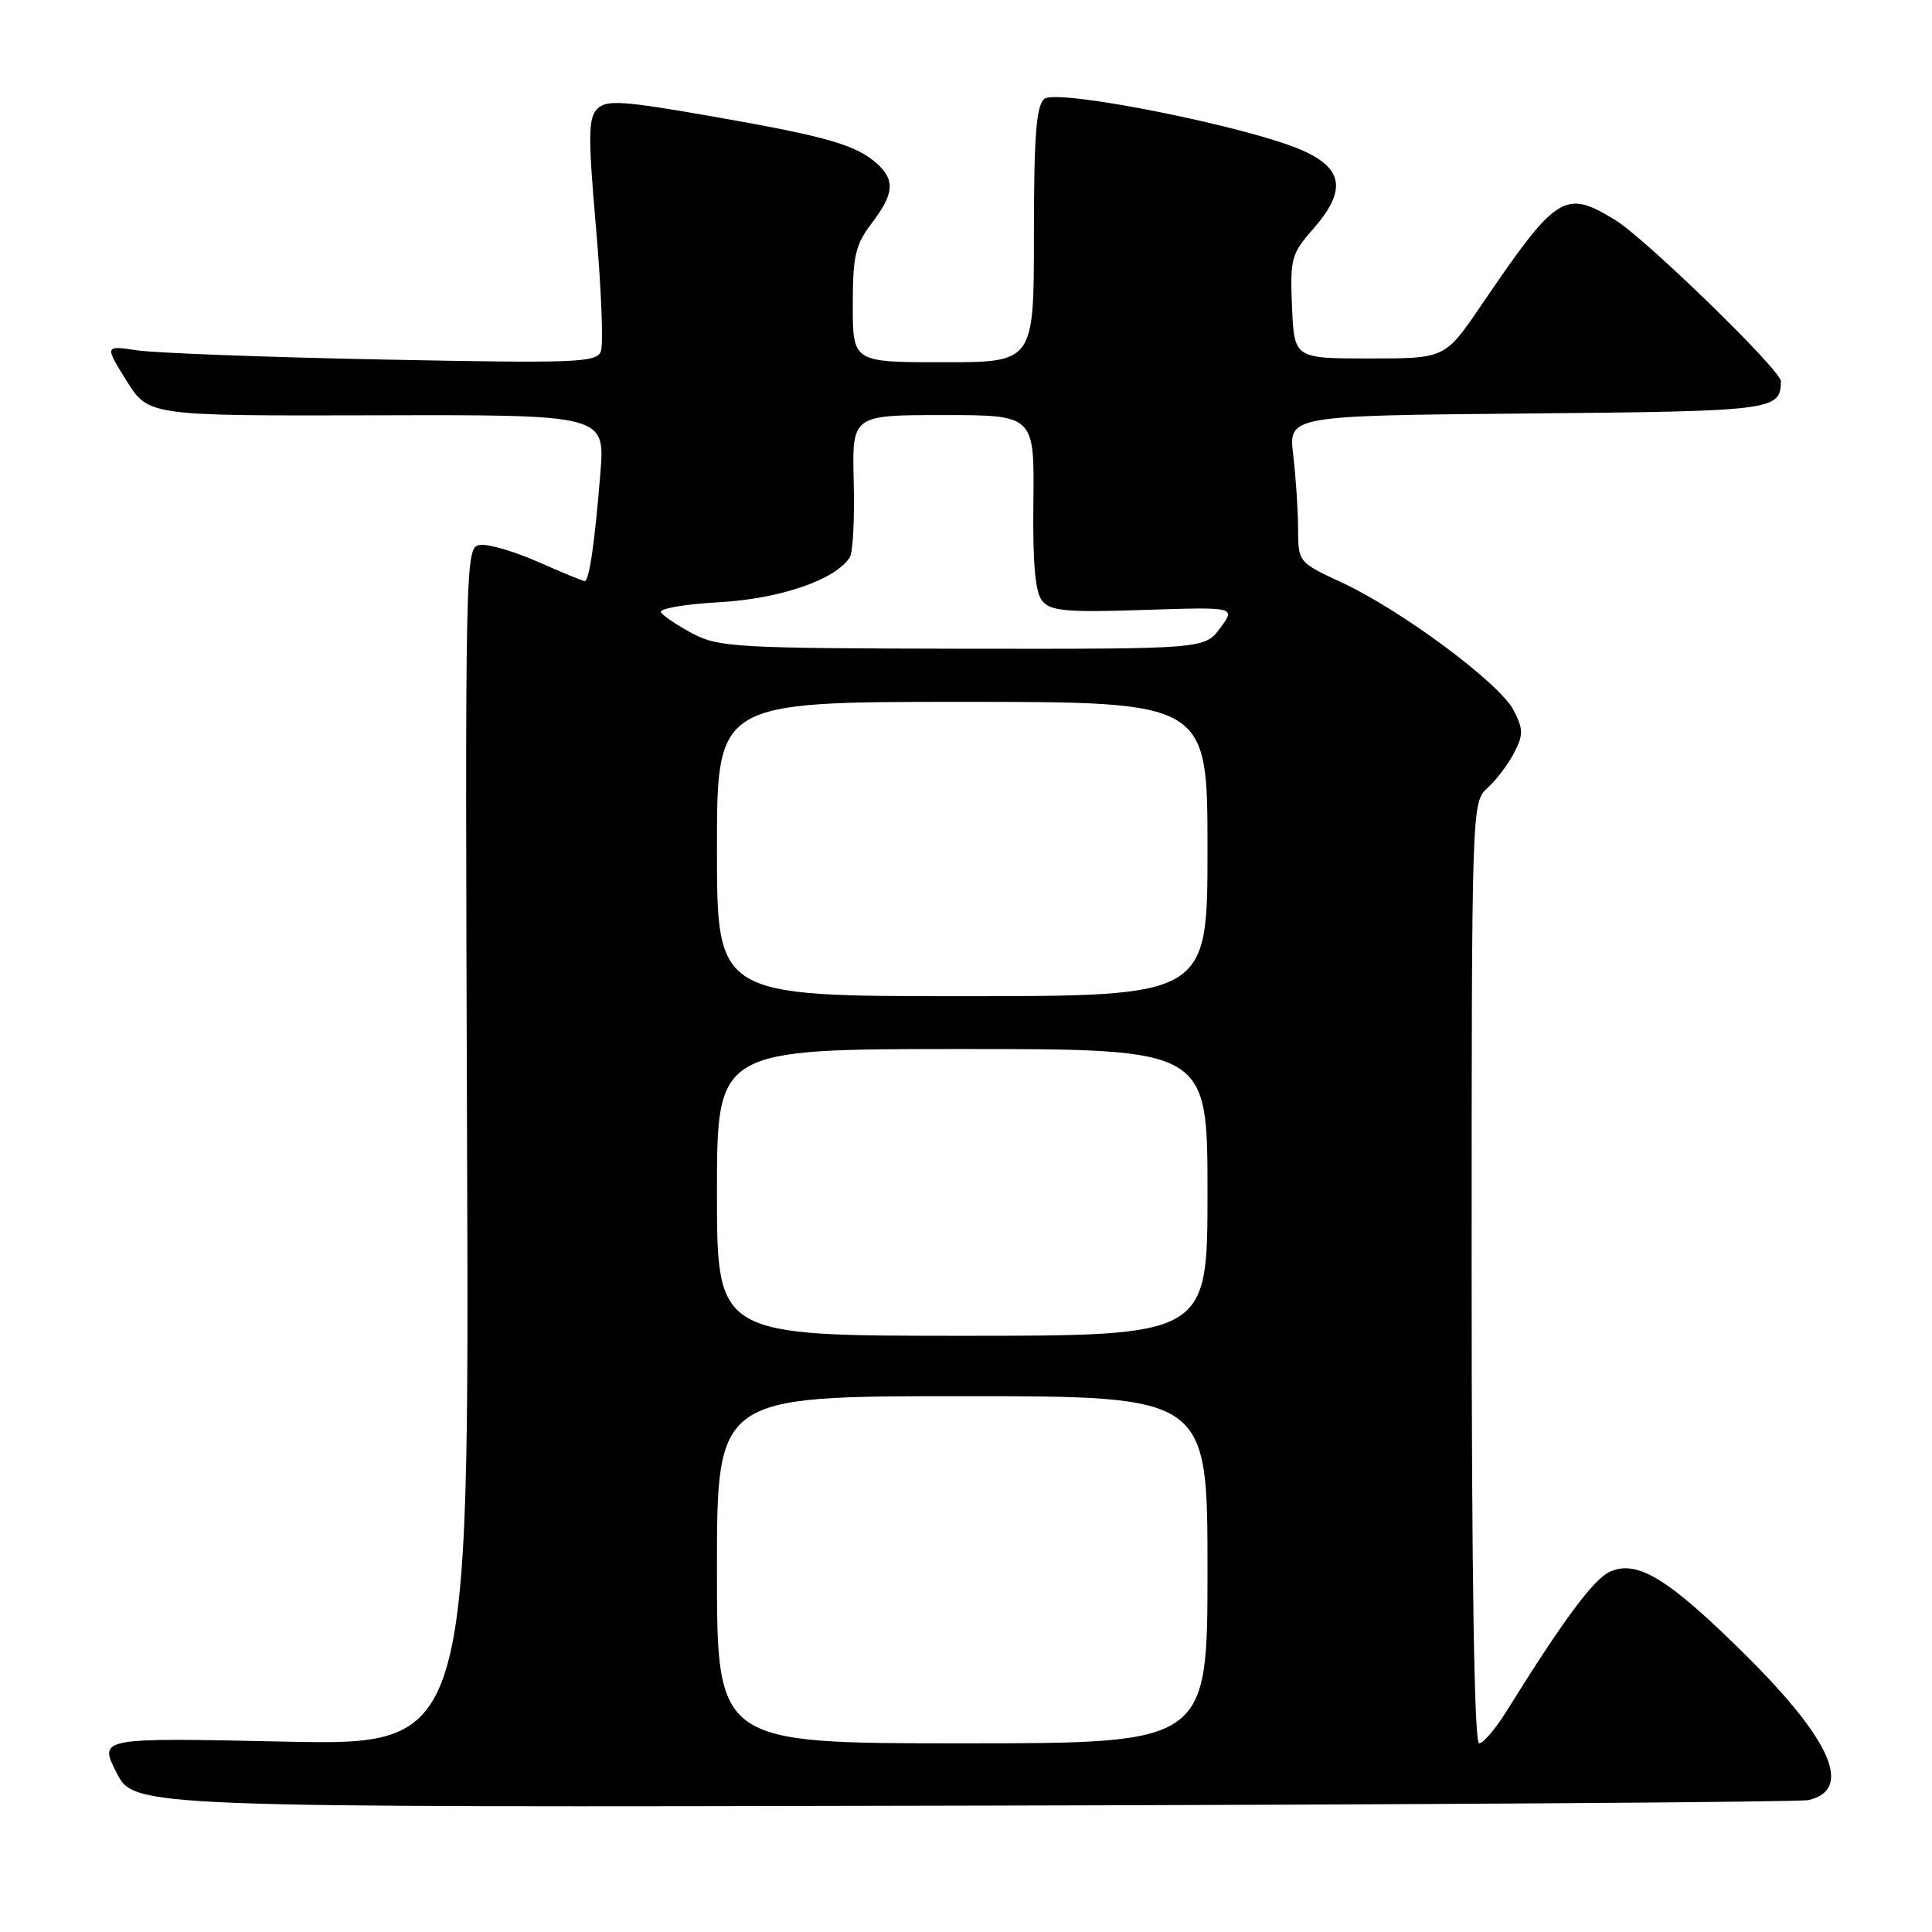 <?xml version="1.0" encoding="UTF-8" standalone="no"?>
<!DOCTYPE svg PUBLIC "-//W3C//DTD SVG 1.1//EN" "http://www.w3.org/Graphics/SVG/1.1/DTD/svg11.dtd" >
<svg xmlns="http://www.w3.org/2000/svg" xmlns:xlink="http://www.w3.org/1999/xlink" version="1.1" viewBox="0 0 256 256">
 <g >
 <path fill="currentColor"
d=" M 239.64 238.52 C 245.55 237.14 242.70 230.60 231.23 219.23 C 221.06 209.15 216.93 206.62 213.30 208.27 C 211.14 209.26 207.11 214.71 199.62 226.75 C 198.16 229.09 196.53 231.00 195.99 231.00 C 195.35 231.00 195.00 209.02 195.00 168.65 C 195.00 106.57 195.01 106.30 197.10 104.41 C 198.26 103.36 199.85 101.27 200.63 99.75 C 201.87 97.35 201.86 96.62 200.54 94.08 C 198.70 90.52 185.70 80.86 177.80 77.19 C 172.02 74.50 172.02 74.50 172.00 70.00 C 171.99 67.53 171.70 63.16 171.36 60.29 C 170.73 55.08 170.73 55.08 202.40 54.79 C 235.09 54.49 235.92 54.38 235.98 50.52 C 236.01 49.08 218.03 31.60 213.99 29.13 C 207.31 25.06 206.30 25.72 196.24 40.50 C 191.47 47.50 191.47 47.50 181.49 47.50 C 171.50 47.50 171.50 47.50 171.20 40.69 C 170.93 34.32 171.10 33.64 173.95 30.40 C 178.44 25.29 178.05 22.35 172.56 19.92 C 165.45 16.78 140.06 11.71 138.38 13.10 C 137.31 13.99 137.00 17.97 137.00 31.12 C 137.00 48.00 137.00 48.00 125.00 48.00 C 113.00 48.00 113.00 48.00 113.00 40.43 C 113.00 33.90 113.34 32.42 115.50 29.59 C 118.45 25.72 118.63 23.88 116.25 21.72 C 113.47 19.21 109.65 18.10 94.64 15.47 C 82.48 13.34 80.37 13.20 79.15 14.42 C 77.94 15.64 77.91 17.96 78.99 30.37 C 79.68 38.37 79.97 45.65 79.62 46.56 C 79.04 48.05 76.38 48.15 50.74 47.64 C 35.21 47.33 20.56 46.78 18.18 46.42 C 13.86 45.78 13.86 45.78 16.76 50.44 C 19.67 55.11 19.67 55.11 49.92 55.03 C 80.18 54.95 80.18 54.95 79.55 62.72 C 78.81 71.93 78.07 77.00 77.48 77.00 C 77.25 77.00 74.47 75.86 71.31 74.46 C 68.15 73.06 64.68 72.05 63.59 72.21 C 61.64 72.50 61.62 73.49 61.89 151.90 C 62.17 231.29 62.17 231.29 37.63 230.77 C 13.09 230.25 13.09 230.25 15.44 234.88 C 17.78 239.50 17.78 239.50 127.64 239.26 C 188.06 239.13 238.46 238.79 239.64 238.52 Z  M 95.00 208.00 C 95.00 185.00 95.00 185.00 127.50 185.00 C 160.00 185.00 160.00 185.00 160.00 208.00 C 160.00 231.00 160.00 231.00 127.50 231.00 C 95.00 231.00 95.00 231.00 95.00 208.00 Z  M 95.00 158.00 C 95.00 139.00 95.00 139.00 127.50 139.00 C 160.00 139.00 160.00 139.00 160.00 158.00 C 160.00 177.00 160.00 177.00 127.50 177.00 C 95.00 177.00 95.00 177.00 95.00 158.00 Z  M 95.00 112.50 C 95.00 93.00 95.00 93.00 127.50 93.00 C 160.00 93.00 160.00 93.00 160.00 112.50 C 160.00 132.00 160.00 132.00 127.50 132.00 C 95.00 132.00 95.00 132.00 95.00 112.50 Z  M 91.81 83.97 C 89.79 82.89 87.88 81.62 87.58 81.13 C 87.28 80.65 90.74 80.05 95.27 79.80 C 103.38 79.35 110.76 76.81 112.61 73.83 C 113.02 73.17 113.25 68.66 113.12 63.81 C 112.90 55.00 112.90 55.00 124.98 55.00 C 137.06 55.00 137.06 55.00 136.93 66.52 C 136.83 74.76 137.17 78.50 138.11 79.64 C 139.22 80.97 141.37 81.16 151.59 80.82 C 163.75 80.42 163.75 80.42 161.69 83.21 C 159.62 86.00 159.62 86.00 127.56 85.96 C 97.77 85.91 95.24 85.77 91.81 83.97 Z "/>
</g>
</svg>